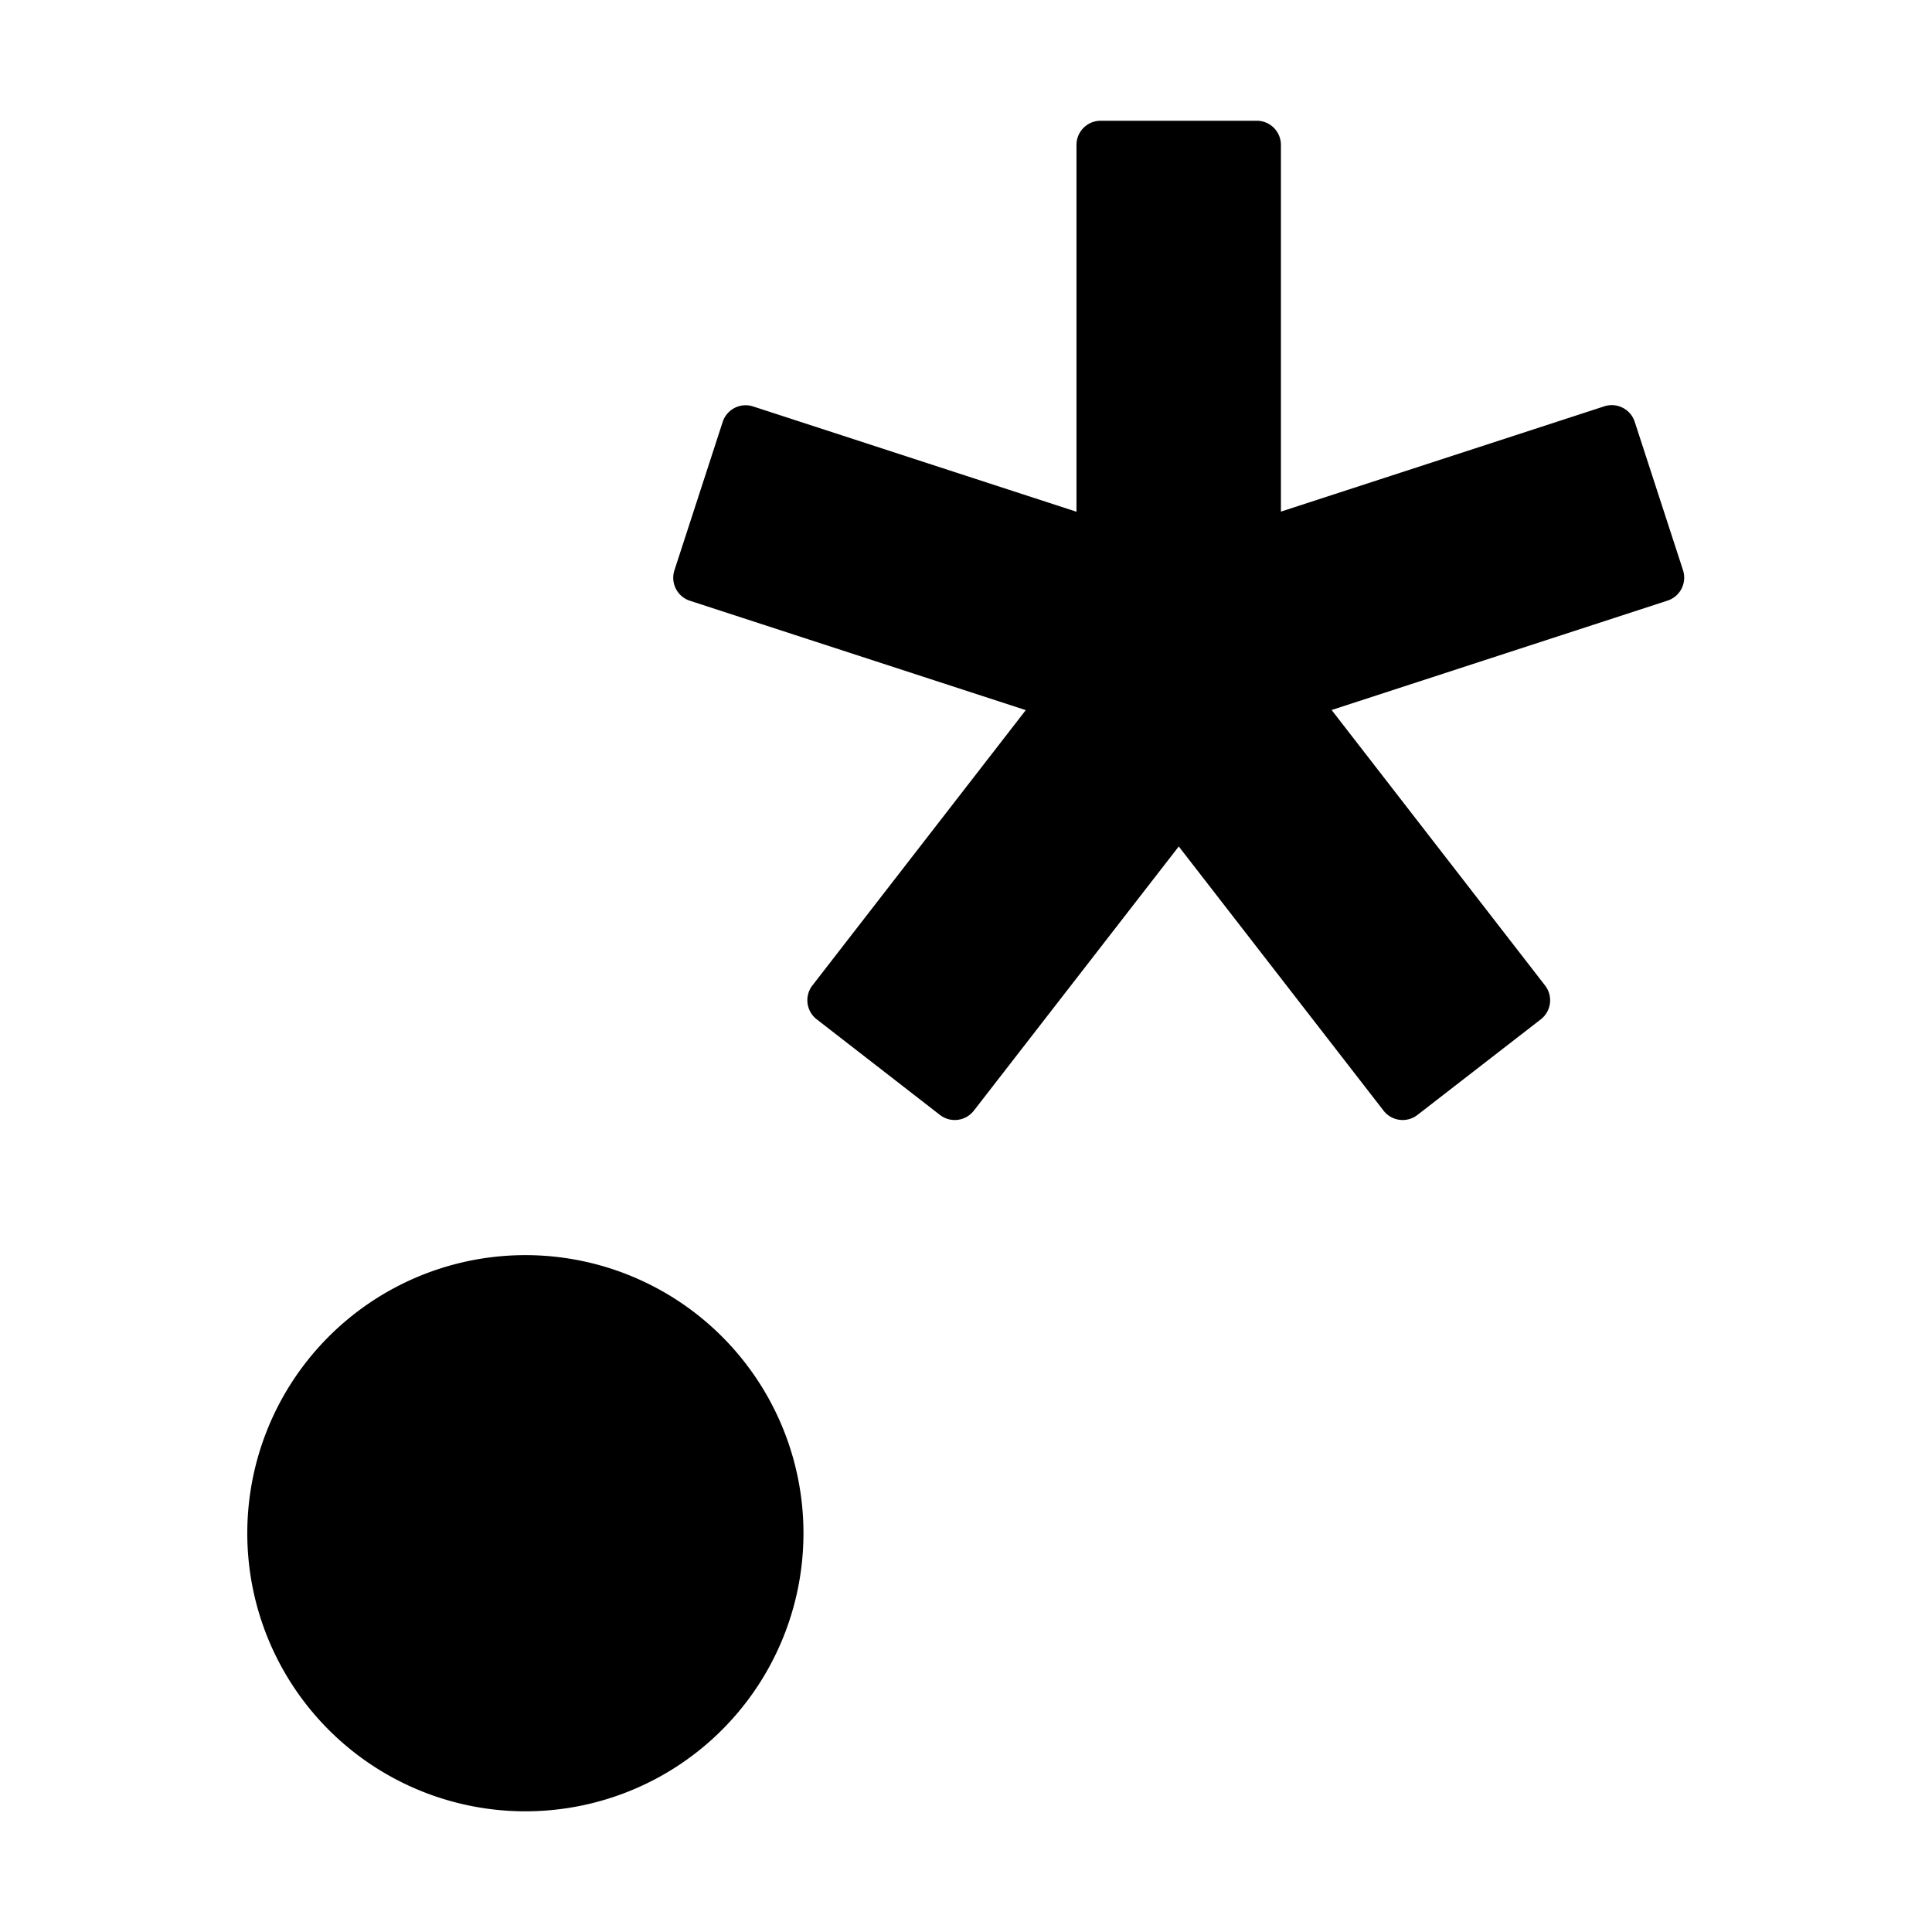 <svg width="16" height="16" fill="currentColor" viewBox="0 0 16 16"><g fill="currentColor"><path d="M10.608 1.2a.2.2 0 0 0-.2-.2H9.115a.2.2 0 0 0-.2.2v3.038l-2.678-.872a.2.2 0 0 0-.252.128l-.4 1.23a.2.2 0 0 0 .128.251l2.782.906-1.767 2.28a.2.2 0 0 0 .035.28l1.022.793a.2.2 0 0 0 .28-.036L9.762 7.01l1.696 2.188a.2.2 0 0 0 .28.036l1.022-.792a.2.2 0 0 0 .036-.28L11.028 5.88l2.782-.906a.2.2 0 0 0 .128-.252l-.4-1.229a.2.2 0 0 0-.252-.128l-2.678.872zM4.303 15a2.303 2.303 0 1 0 0-4.605 2.303 2.303 0 0 0 0 4.605"/></g></svg>